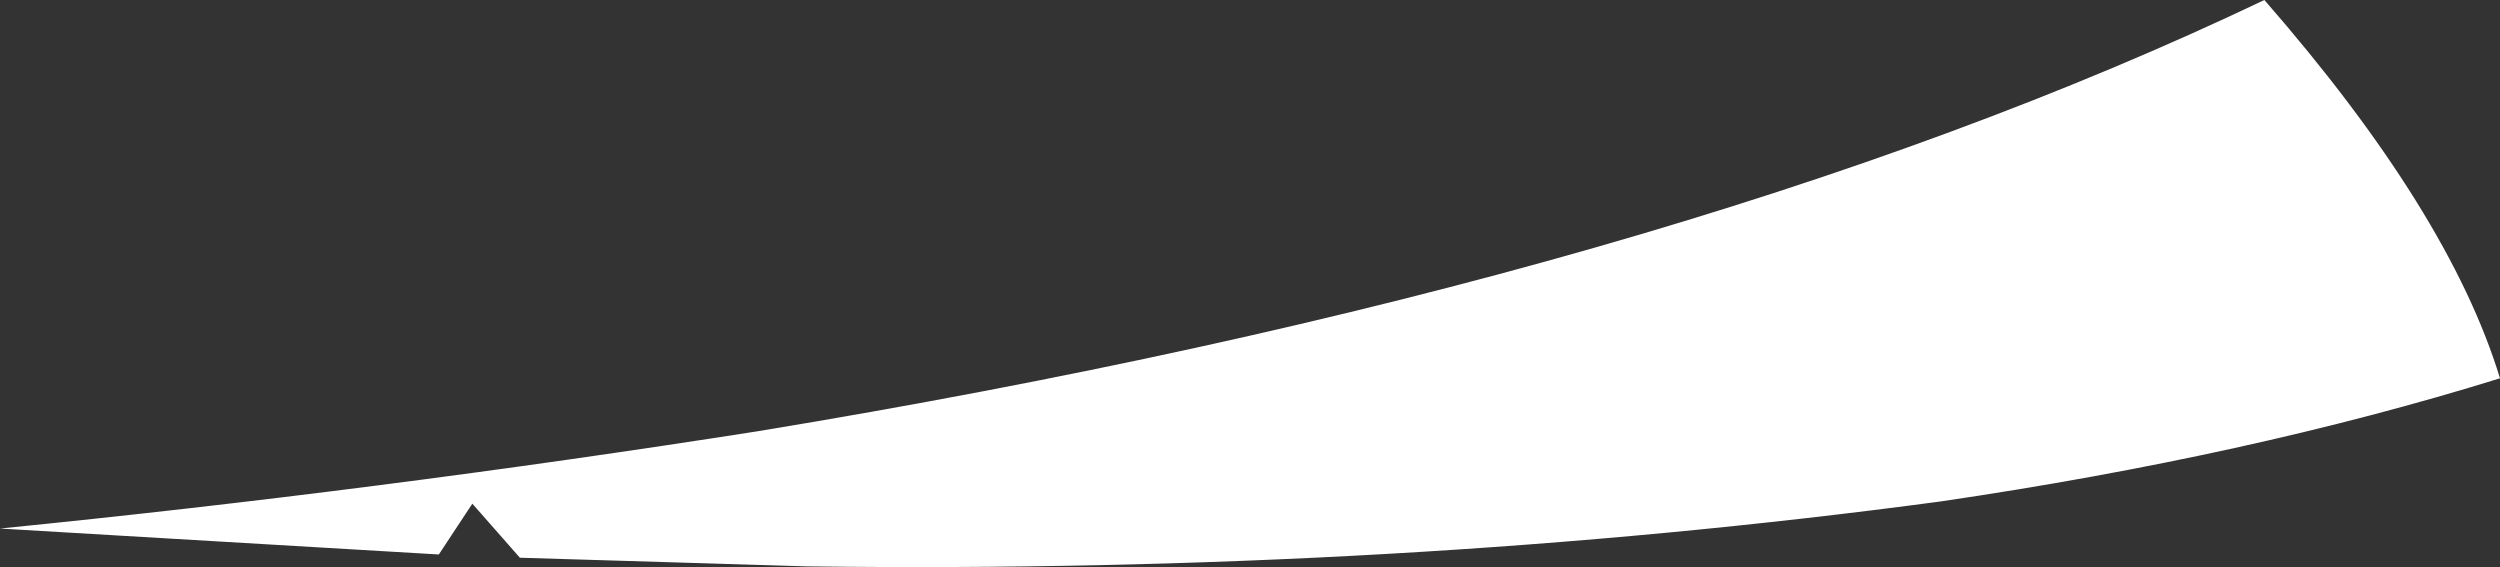 <?xml version="1.0" encoding="UTF-8" standalone="no"?>
<svg xmlns:xlink="http://www.w3.org/1999/xlink" height="26.25px" width="115.65px" xmlns="http://www.w3.org/2000/svg">
  <rect width="100%" height="100%" fill="#333333" stroke="none"/>
  <g transform="matrix(1.0, 0.0, 0.0, 1.0, 31.05, 39.3)">
    <path d="M58.7 -16.1 Q33.7 -12.75 6.25 -13.1 L-7.0 -13.5 -9.2 -16.0 -10.75 -13.65 -31.05 -14.85 Q-13.55 -16.6 4.0 -19.35 46.55 -26.35 73.7 -39.3 82.25 -29.5 84.6 -21.8 73.0 -18.2 58.7 -16.1" fill="#ffffff" fill-rule="evenodd" stroke="none"/>
  </g>
</svg>
